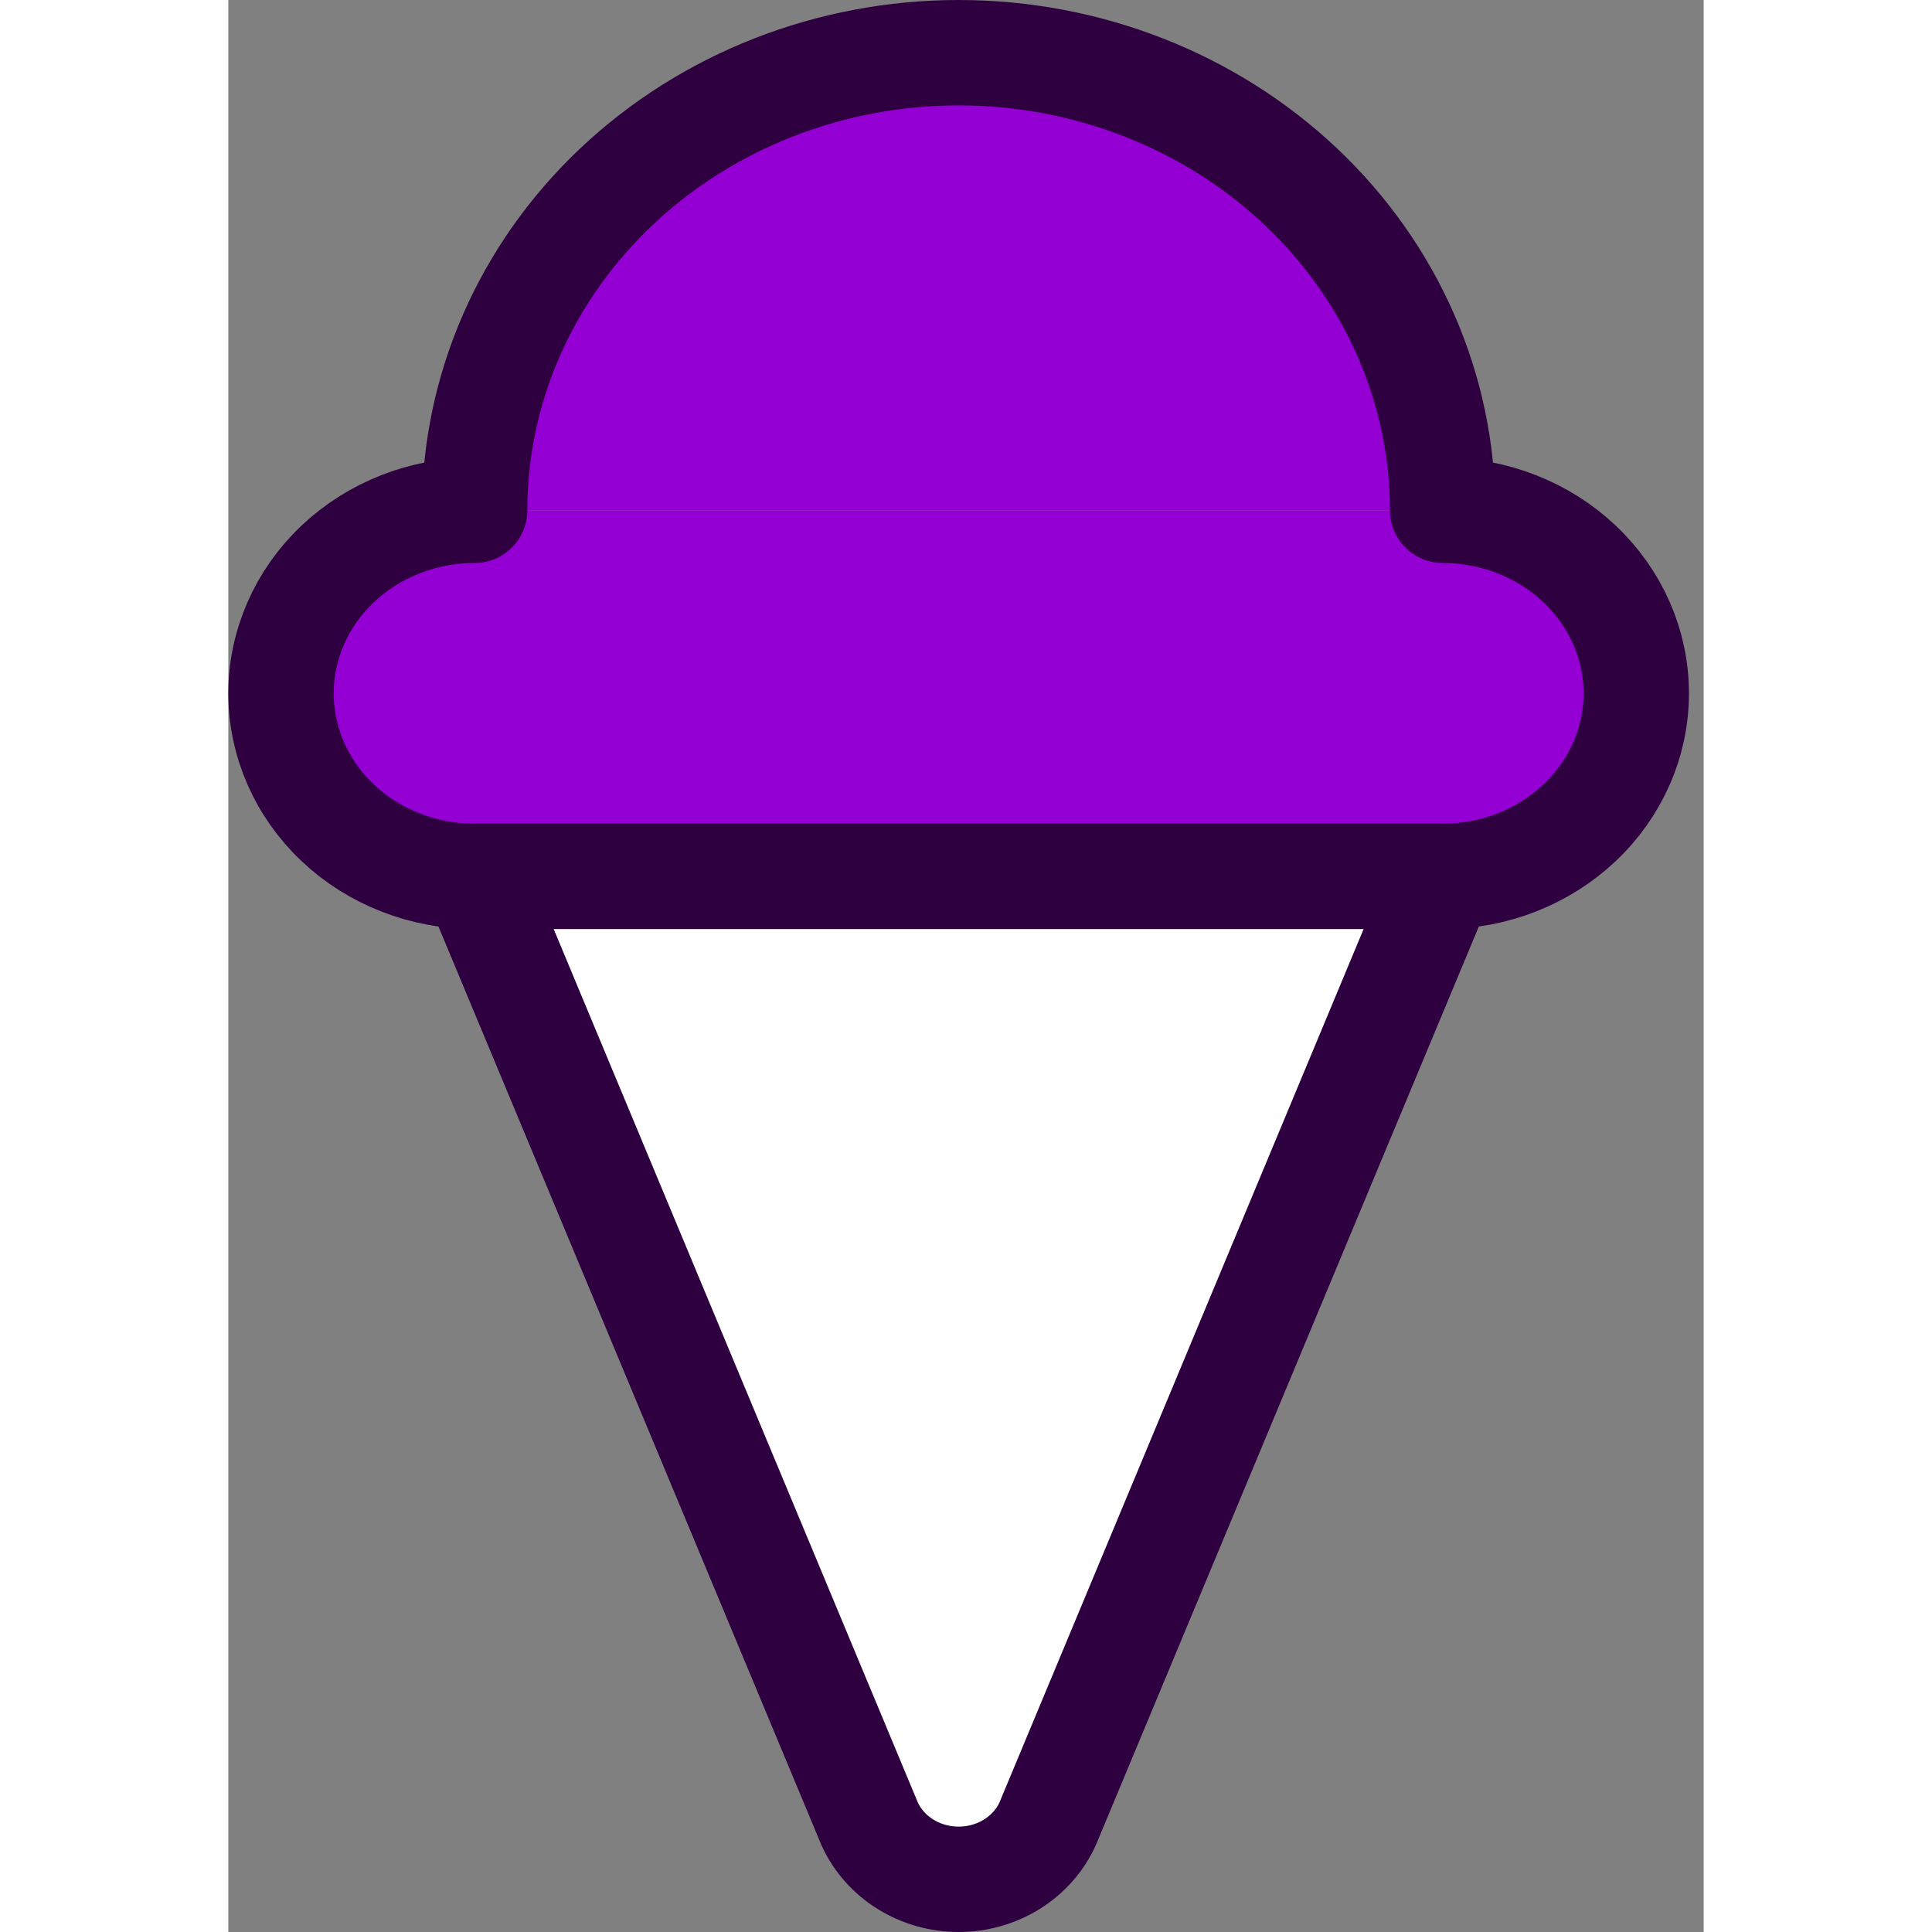  <svg width="32" height="32" viewBox="0 0 42 55" fill="none" xmlns="http://www.w3.org/2000/svg">
        <rect x="0" y="0" width="42" height="55" fill="#808080" stroke="none"/>
        <!-- Top scoop - primary color -->
        <path d="M34.569 14.527C34.569 11.072 33.117 7.759 30.534 5.316C27.949 2.873 24.445 1.5 20.79 1.5C17.136 1.5 13.631 2.873 11.047 5.316C8.463 7.759 7.012 11.072 7.012 14.527" fill="#9400D3"/>
        <!-- Middle scoop - primary color -->
        <path d="M34.569 14.527C36.031 14.527 37.433 15.076 38.466 16.053C39.5 17.031 40.081 18.356 40.081 19.738C40.081 21.12 39.5 22.446 38.466 23.423C37.433 24.4 36.031 24.949 34.569 24.949H7.012C5.55 24.949 4.148 24.4 3.114 23.423C2.081 22.446 1.5 21.12 1.5 19.738C1.5 18.356 2.081 17.031 3.114 16.053C4.148 15.076 5.55 14.527 7.012 14.527" fill="#9400D3"/>
        <!-- Cone outline - textDark color -->
        <path d="M7.012 24.949H34.569C36.031 24.949 37.433 24.4 38.466 23.423C39.5 22.446 40.081 21.12 40.081 19.738C40.081 18.356 39.5 17.031 38.466 16.053C37.433 15.076 36.031 14.527 34.569 14.527C34.569 11.072 33.117 7.759 30.534 5.316C27.949 2.873 24.445 1.5 20.79 1.5C17.136 1.5 13.631 2.873 11.047 5.316C8.463 7.759 7.012 11.072 7.012 14.527C5.55 14.527 4.148 15.076 3.114 16.053C2.081 17.031 1.5 18.356 1.5 19.738C1.5 21.12 2.081 22.446 3.114 23.423C4.148 24.4 5.55 24.949 7.012 24.949Z" stroke="#2E0040" stroke-width="3" stroke-linecap="round" stroke-linejoin="round"/>
        <!-- Cone - textLight color (white) -->
        <path d="M7.012 24.949L18.255 51.916C18.467 52.386 18.82 52.786 19.271 53.068C19.722 53.35 20.25 53.5 20.79 53.5C21.331 53.5 21.859 53.35 22.31 53.068C22.761 52.786 23.114 52.386 23.326 51.916L34.569 24.949" fill="#FFFFFF"/>
        <!-- Cone outline - textDark color -->
        <path d="M7.012 24.949L18.255 51.916C18.467 52.386 18.82 52.786 19.271 53.068C19.722 53.35 20.25 53.5 20.79 53.5C21.331 53.5 21.859 53.35 22.31 53.068C22.761 52.786 23.114 52.386 23.326 51.916L34.569 24.949H7.012Z" stroke="#2E0040" stroke-width="3" stroke-linecap="round" stroke-linejoin="round"/>
      </svg>
    
